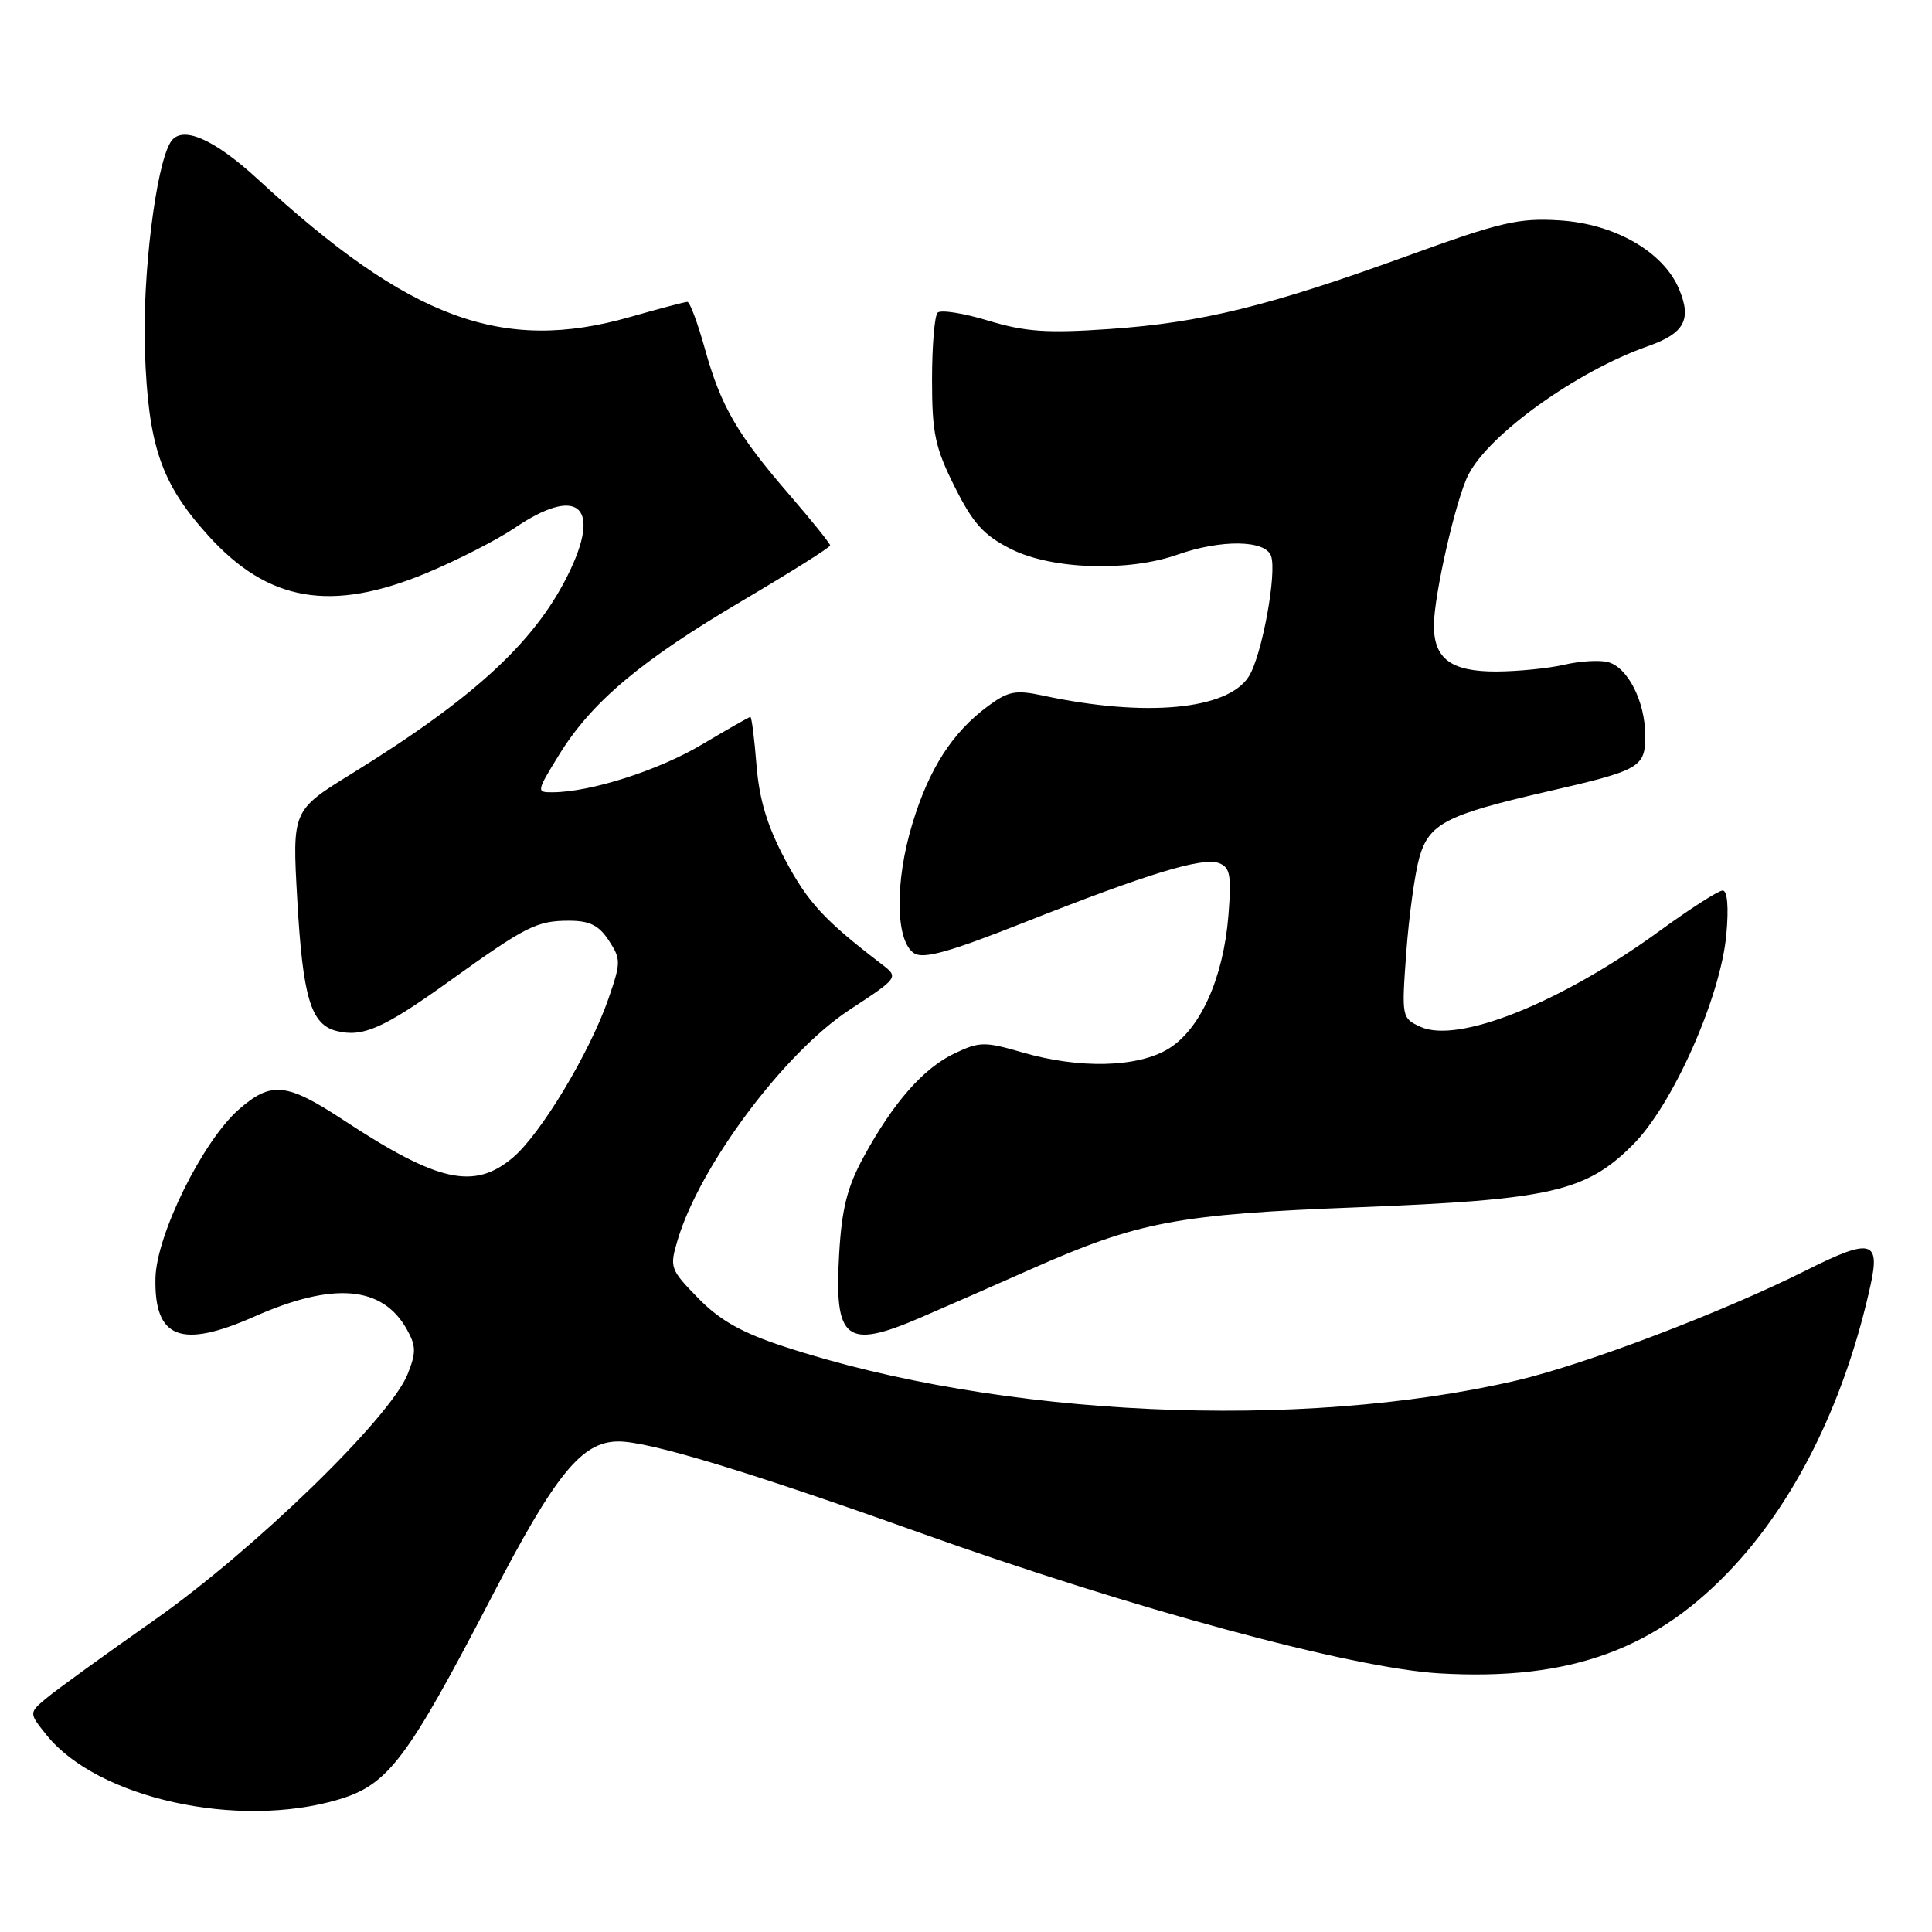 <?xml version="1.0" encoding="UTF-8" standalone="no"?>
<!DOCTYPE svg PUBLIC "-//W3C//DTD SVG 1.1//EN" "http://www.w3.org/Graphics/SVG/1.1/DTD/svg11.dtd" >
<svg xmlns="http://www.w3.org/2000/svg" xmlns:xlink="http://www.w3.org/1999/xlink" version="1.1" viewBox="0 0 256 256">
 <g >
 <path fill="currentColor"
d=" M 44.84 238.45 C 51.42 236.50 53.93 233.18 65.08 211.73 C 73.63 195.25 77.10 191.00 81.96 191.00 C 86.02 191.00 99.21 194.99 121.76 203.05 C 150.19 213.21 179.15 221.05 190.73 221.73 C 208.16 222.75 219.69 218.51 229.96 207.30 C 238.31 198.19 244.62 185.12 247.88 170.18 C 249.15 164.34 247.84 164.05 239.36 168.31 C 228.25 173.88 210.14 180.77 201.00 182.91 C 172.27 189.62 132.40 187.79 103.93 178.44 C 98.28 176.59 95.39 174.96 92.51 172.01 C 88.79 168.20 88.70 167.95 89.80 164.28 C 92.75 154.44 103.89 139.51 112.53 133.83 C 119.11 129.51 119.11 129.51 116.80 127.74 C 109.24 121.95 107.06 119.59 104.07 113.98 C 101.67 109.47 100.61 105.99 100.24 101.38 C 99.96 97.87 99.60 95.00 99.43 95.00 C 99.27 95.00 96.39 96.64 93.03 98.64 C 87.28 102.07 78.29 104.95 73.26 104.98 C 71.05 105.00 71.06 104.93 74.07 100.03 C 78.39 93.02 84.89 87.55 98.33 79.62 C 104.75 75.83 110.00 72.53 110.00 72.27 C 110.00 72.02 107.60 69.04 104.68 65.65 C 97.71 57.61 95.51 53.82 93.41 46.25 C 92.45 42.81 91.41 40.00 91.08 40.00 C 90.76 40.00 87.35 40.90 83.50 42.00 C 66.57 46.84 54.30 42.31 34.21 23.79 C 28.30 18.34 24.03 16.52 22.60 18.84 C 20.64 22.00 18.85 36.60 19.20 46.50 C 19.64 59.09 21.34 64.05 27.57 70.94 C 35.53 79.76 43.87 81.19 56.54 75.92 C 60.61 74.22 65.87 71.53 68.22 69.94 C 76.32 64.45 79.61 66.86 75.64 75.37 C 71.29 84.70 63.21 92.25 46.61 102.51 C 38.72 107.38 38.72 107.38 39.39 119.21 C 40.12 132.19 41.19 135.76 44.60 136.61 C 48.06 137.48 50.81 136.27 59.50 130.04 C 69.71 122.71 71.12 122.00 75.41 122.00 C 78.13 122.00 79.35 122.61 80.67 124.62 C 82.29 127.10 82.29 127.51 80.61 132.37 C 78.13 139.50 71.64 150.29 67.94 153.40 C 62.82 157.71 58.04 156.65 45.55 148.44 C 37.97 143.45 35.93 143.24 31.63 147.02 C 26.86 151.21 20.72 163.63 20.60 169.35 C 20.42 177.37 23.97 178.76 33.71 174.45 C 44.17 169.82 50.66 170.37 53.90 176.13 C 55.14 178.35 55.16 179.22 54.00 182.11 C 51.68 187.90 33.64 205.40 20.50 214.63 C 13.90 219.26 7.45 223.93 6.16 225.01 C 3.82 226.97 3.82 226.97 6.16 229.89 C 12.89 238.29 31.51 242.41 44.84 238.45 Z  M 122.00 174.58 C 125.03 173.28 131.61 170.39 136.63 168.16 C 150.84 161.87 155.93 160.90 180.00 159.97 C 205.46 158.97 210.15 157.91 216.37 151.68 C 221.66 146.39 228.00 132.12 228.75 123.82 C 229.08 120.21 228.89 118.00 228.26 118.00 C 227.71 118.00 223.93 120.42 219.88 123.37 C 206.83 132.87 193.21 138.33 188.23 136.06 C 185.74 134.92 185.71 134.81 186.34 126.20 C 186.69 121.42 187.47 115.78 188.06 113.67 C 189.33 109.15 191.59 107.98 204.78 104.94 C 217.39 102.05 218.00 101.70 218.00 97.47 C 218.00 92.97 215.69 88.41 213.06 87.73 C 211.96 87.44 209.35 87.59 207.27 88.08 C 205.20 88.56 201.17 88.96 198.32 88.98 C 192.30 89.00 190.00 87.32 190.00 82.88 C 190.00 78.90 192.91 66.15 194.56 62.92 C 197.31 57.52 208.95 49.18 218.34 45.88 C 223.19 44.18 224.19 42.35 222.48 38.30 C 220.41 33.36 213.95 29.65 206.63 29.20 C 201.24 28.86 198.81 29.43 186.50 33.90 C 168.13 40.57 159.20 42.76 146.98 43.60 C 138.72 44.17 135.85 43.97 130.95 42.49 C 127.67 41.49 124.65 41.02 124.24 41.43 C 123.83 41.84 123.50 45.85 123.50 50.34 C 123.50 57.41 123.90 59.30 126.50 64.50 C 128.93 69.36 130.35 70.93 133.96 72.75 C 139.33 75.46 149.47 75.80 156.00 73.50 C 161.76 71.47 167.61 71.53 168.41 73.63 C 169.25 75.82 167.20 86.96 165.46 89.66 C 162.63 94.06 151.80 95.07 138.26 92.18 C 134.58 91.39 133.61 91.57 130.93 93.55 C 126.20 97.04 123.11 101.84 120.90 109.13 C 118.54 116.87 118.65 124.76 121.14 126.32 C 122.39 127.11 125.87 126.13 135.64 122.26 C 152.13 115.74 159.35 113.54 161.53 114.37 C 163.01 114.94 163.19 115.99 162.77 121.33 C 162.10 129.61 159.05 136.39 154.82 138.97 C 150.73 141.46 143.03 141.65 135.44 139.44 C 130.49 138.00 129.78 138.01 126.50 139.57 C 122.36 141.53 118.36 146.09 114.43 153.31 C 112.26 157.29 111.54 160.15 111.19 166.20 C 110.53 177.64 112.10 178.85 122.00 174.58 Z "/>
</g>
</svg>